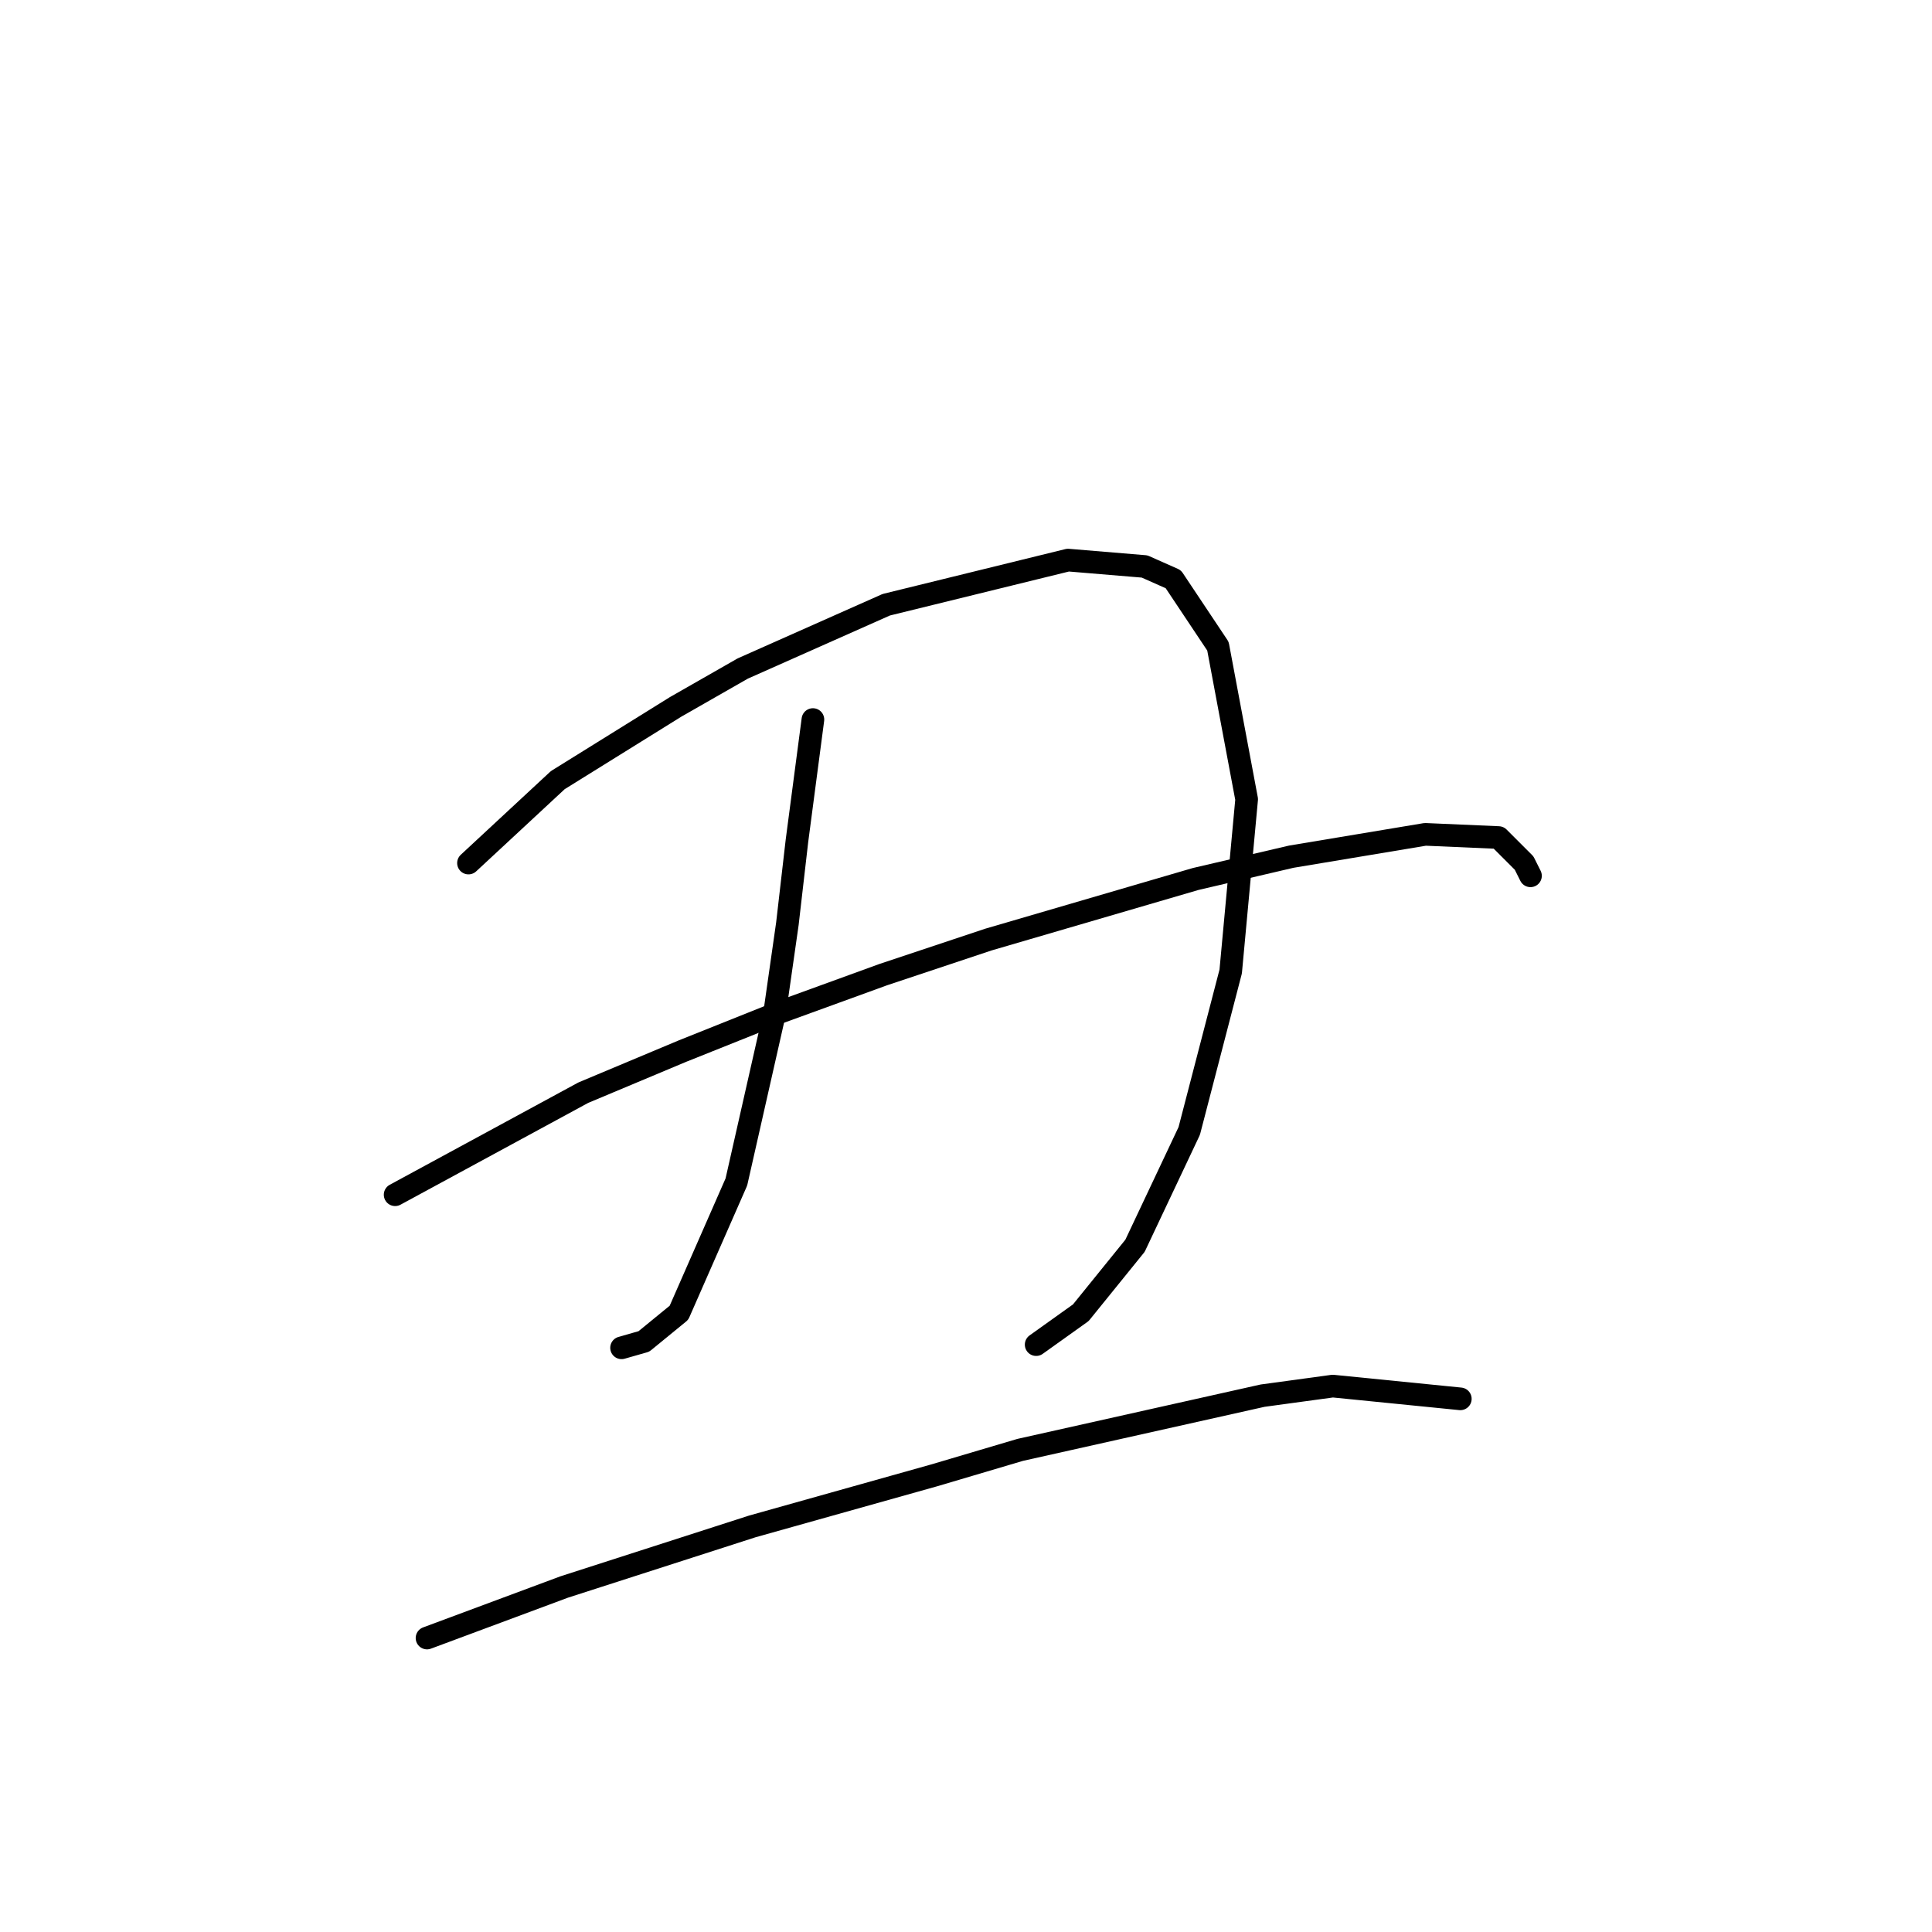 <?xml version="1.0" standalone="no"?>
    <svg width="256" height="256" xmlns="http://www.w3.org/2000/svg" version="1.1">
    <polyline stroke="black" stroke-width="3" stroke-linecap="round" fill="transparent" stroke-linejoin="round" points="62.076 114.36 73.908 103.373 89.544 93.653 98.418 88.582 117.435 80.131 141.522 74.215 151.664 75.06 155.467 76.75 161.384 85.624 165.187 105.908 163.074 128.728 157.58 149.857 150.396 165.07 143.212 173.945 137.296 178.17 137.296 178.17 " />
        <polyline stroke="black" stroke-width="3" stroke-linecap="round" fill="transparent" stroke-linejoin="round" points="107.715 95.344 105.602 111.402 104.335 122.389 102.644 134.222 97.573 156.619 89.967 173.945 85.318 177.748 82.36 178.593 82.36 178.593 " />
        <polyline stroke="black" stroke-width="3" stroke-linecap="round" fill="transparent" stroke-linejoin="round" points="52.357 158.309 77.289 144.786 90.389 139.293 103.067 134.222 117.012 129.151 130.957 124.502 158.425 116.473 171.103 113.515 188.852 110.557 198.571 110.979 201.952 114.36 202.797 116.05 202.797 116.05 " />
        <polyline stroke="black" stroke-width="3" stroke-linecap="round" fill="transparent" stroke-linejoin="round" points="56.582 217.048 74.754 210.287 99.686 202.258 123.773 195.496 135.183 192.116 167.3 184.932 176.597 183.664 193.5 185.354 193.5 185.354 " />
        </svg>